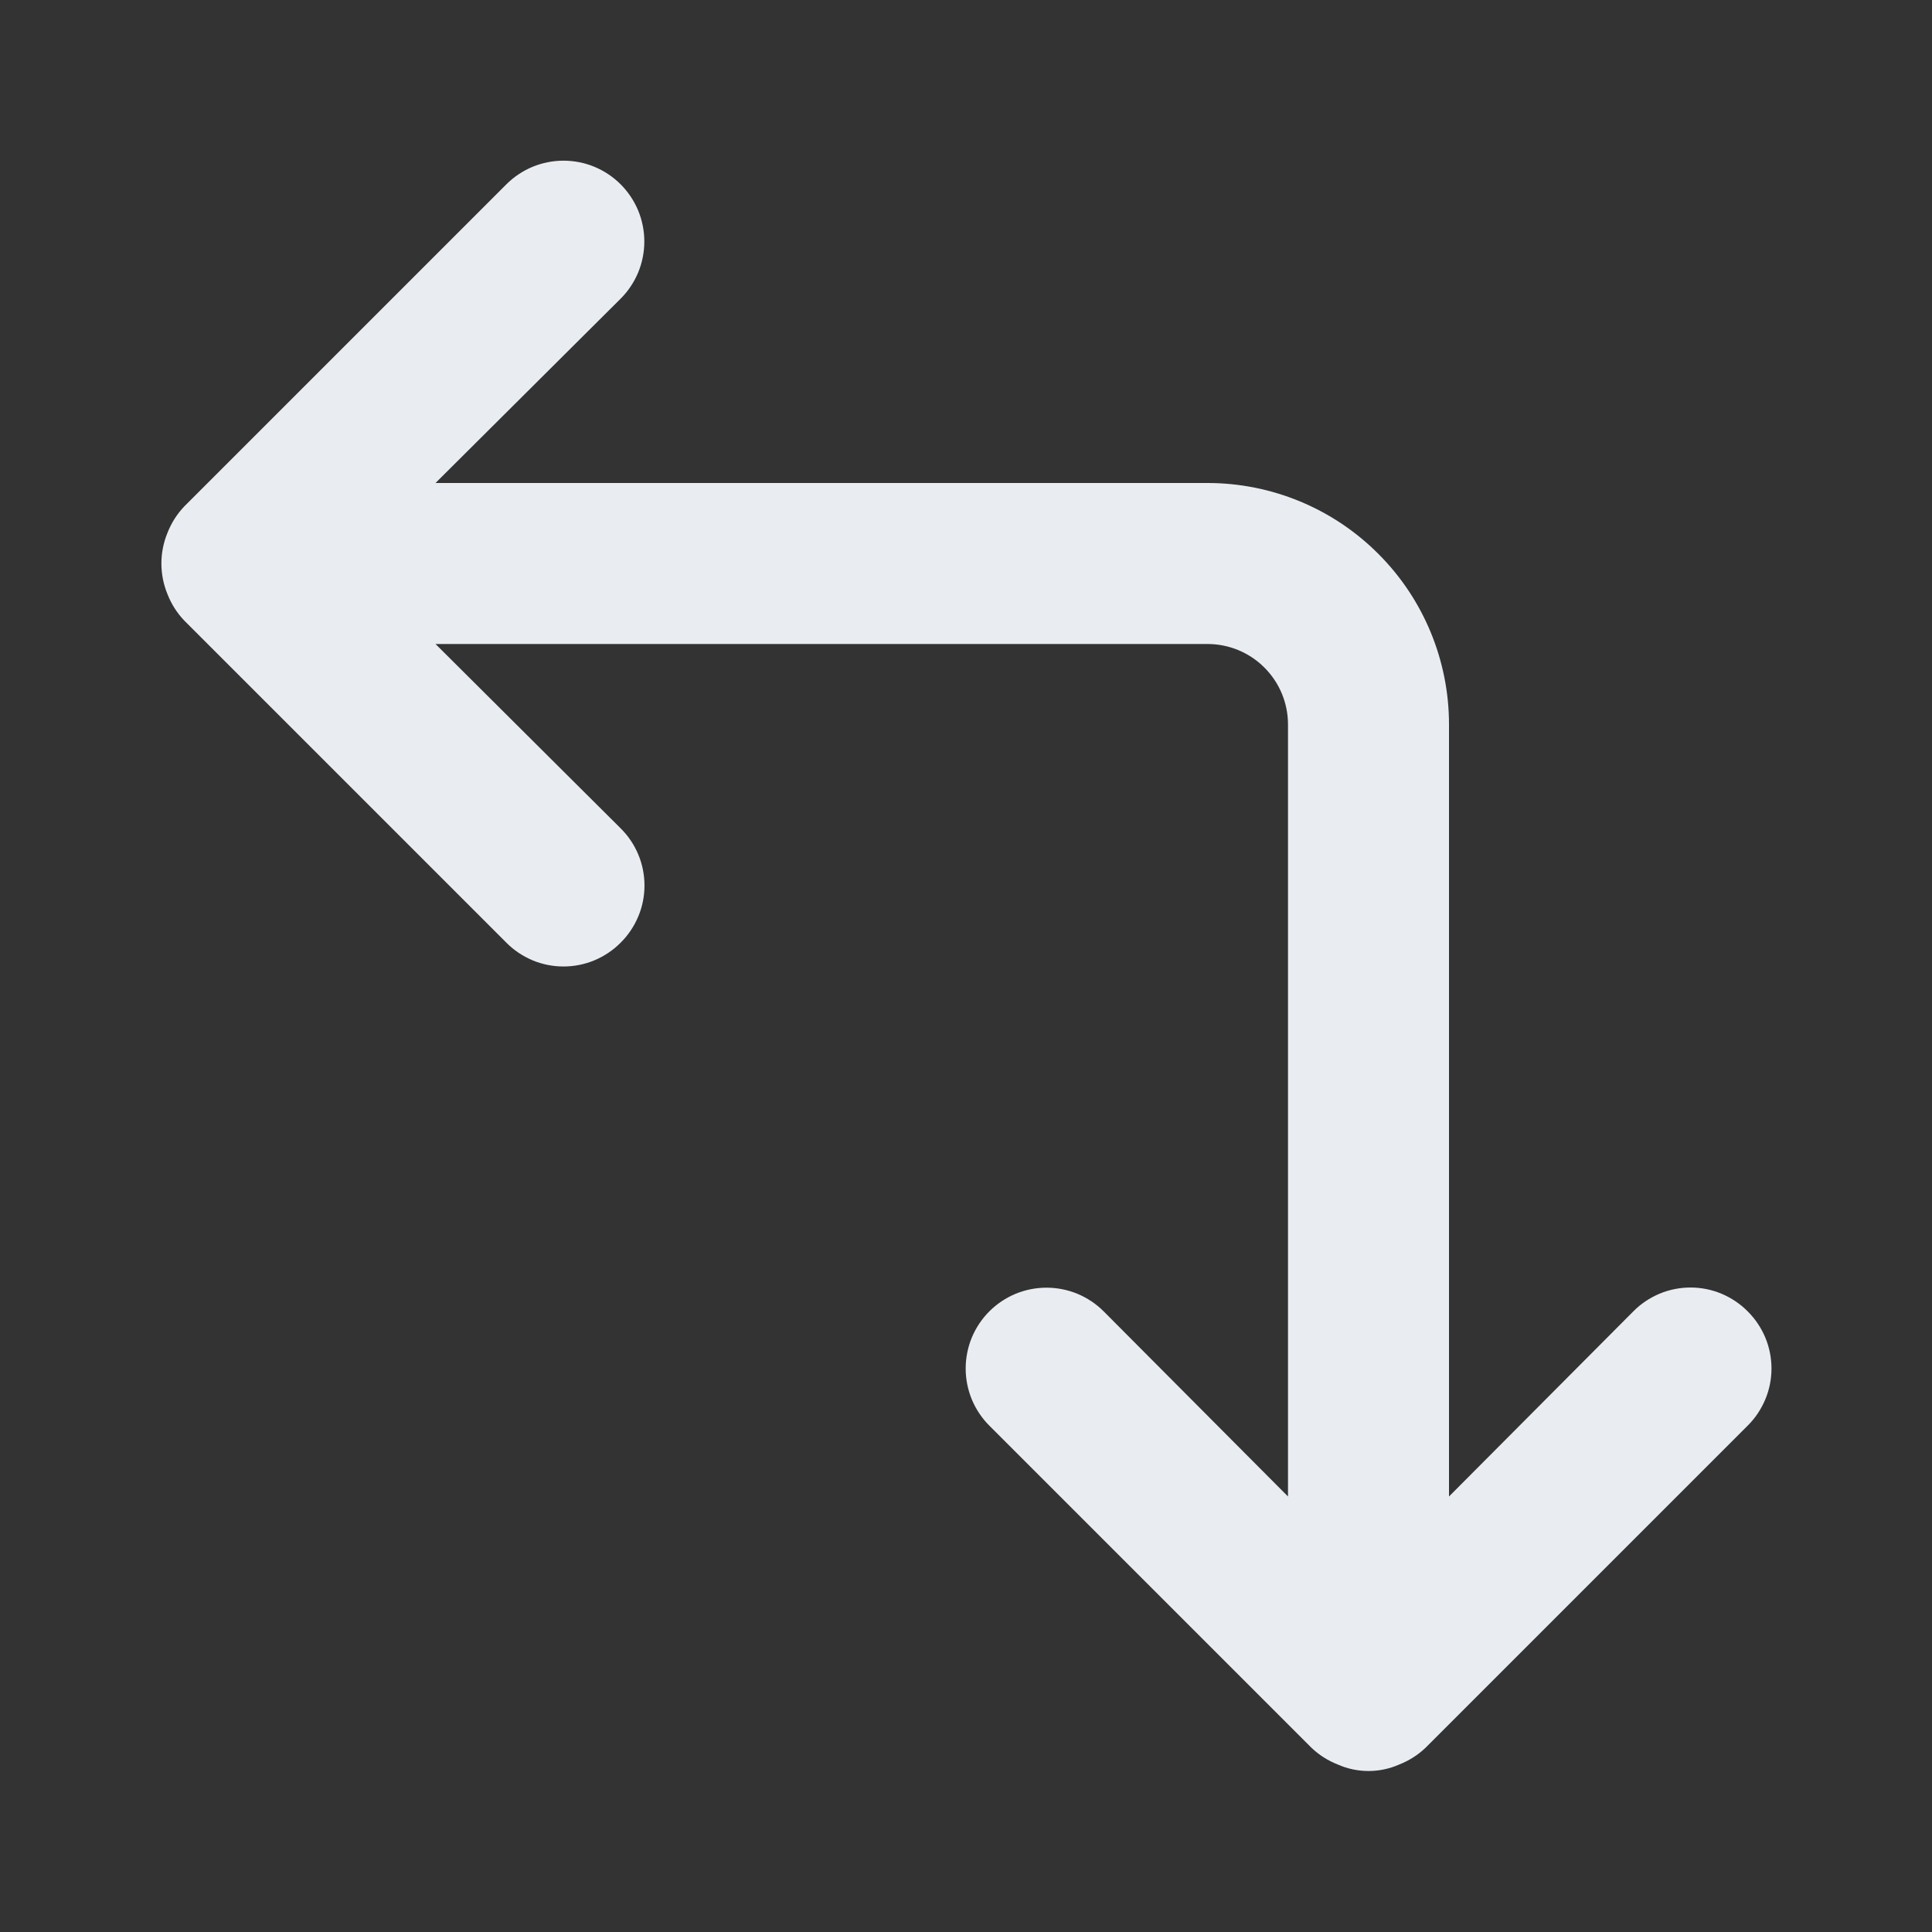 <svg width="24" height="24" viewBox="0 0 24 24" fill="none" xmlns="http://www.w3.org/2000/svg">
<rect x="0" y="0" width="24" height="24" fill="#333333" stroke="none"/>
<path d="M21.71 16.29C21.617 16.196 21.506 16.122 21.385 16.071C21.263 16.02 21.132 15.994 21 15.994C20.868 15.994 20.737 16.02 20.615 16.071C20.494 16.122 20.383 16.196 20.29 16.29L18 18.59V9C18 8.204 17.684 7.441 17.121 6.879C16.559 6.316 15.796 6 15 6H5.41L7.71 3.71C7.803 3.617 7.877 3.506 7.928 3.384C7.978 3.262 8.004 3.132 8.004 3C8.004 2.868 7.978 2.738 7.928 2.616C7.877 2.494 7.803 2.383 7.71 2.29C7.617 2.197 7.506 2.123 7.384 2.072C7.262 2.022 7.132 1.996 7 1.996C6.868 1.996 6.738 2.022 6.616 2.072C6.494 2.123 6.383 2.197 6.29 2.29L2.29 6.29C2.199 6.385 2.128 6.497 2.08 6.62C1.98 6.863 1.98 7.136 2.08 7.38C2.128 7.503 2.199 7.615 2.29 7.71L6.29 11.71C6.383 11.804 6.494 11.878 6.615 11.929C6.737 11.98 6.868 12.006 7 12.006C7.132 12.006 7.263 11.98 7.385 11.929C7.506 11.878 7.617 11.804 7.71 11.71C7.804 11.617 7.878 11.506 7.929 11.384C7.98 11.263 8.006 11.132 8.006 11C8.006 10.868 7.98 10.737 7.929 10.615C7.878 10.493 7.804 10.383 7.71 10.29L5.41 8H15C15.265 8 15.52 8.105 15.707 8.293C15.895 8.48 16 8.735 16 9V18.59L13.71 16.29C13.617 16.197 13.506 16.123 13.384 16.072C13.262 16.022 13.132 15.996 13 15.996C12.868 15.996 12.738 16.022 12.616 16.072C12.494 16.123 12.383 16.197 12.29 16.29C12.197 16.383 12.123 16.494 12.072 16.616C12.022 16.738 11.996 16.868 11.996 17C11.996 17.132 12.022 17.262 12.072 17.384C12.123 17.506 12.197 17.617 12.29 17.71L16.29 21.71C16.385 21.801 16.497 21.872 16.62 21.92C16.74 21.973 16.869 22 17 22C17.131 22 17.26 21.973 17.38 21.92C17.503 21.872 17.615 21.801 17.71 21.71L21.71 17.71C21.804 17.617 21.878 17.506 21.929 17.384C21.98 17.263 22.006 17.132 22.006 17C22.006 16.868 21.98 16.737 21.929 16.615C21.878 16.494 21.804 16.383 21.71 16.29Z" fill="#E9EDF2"/>
</svg>
